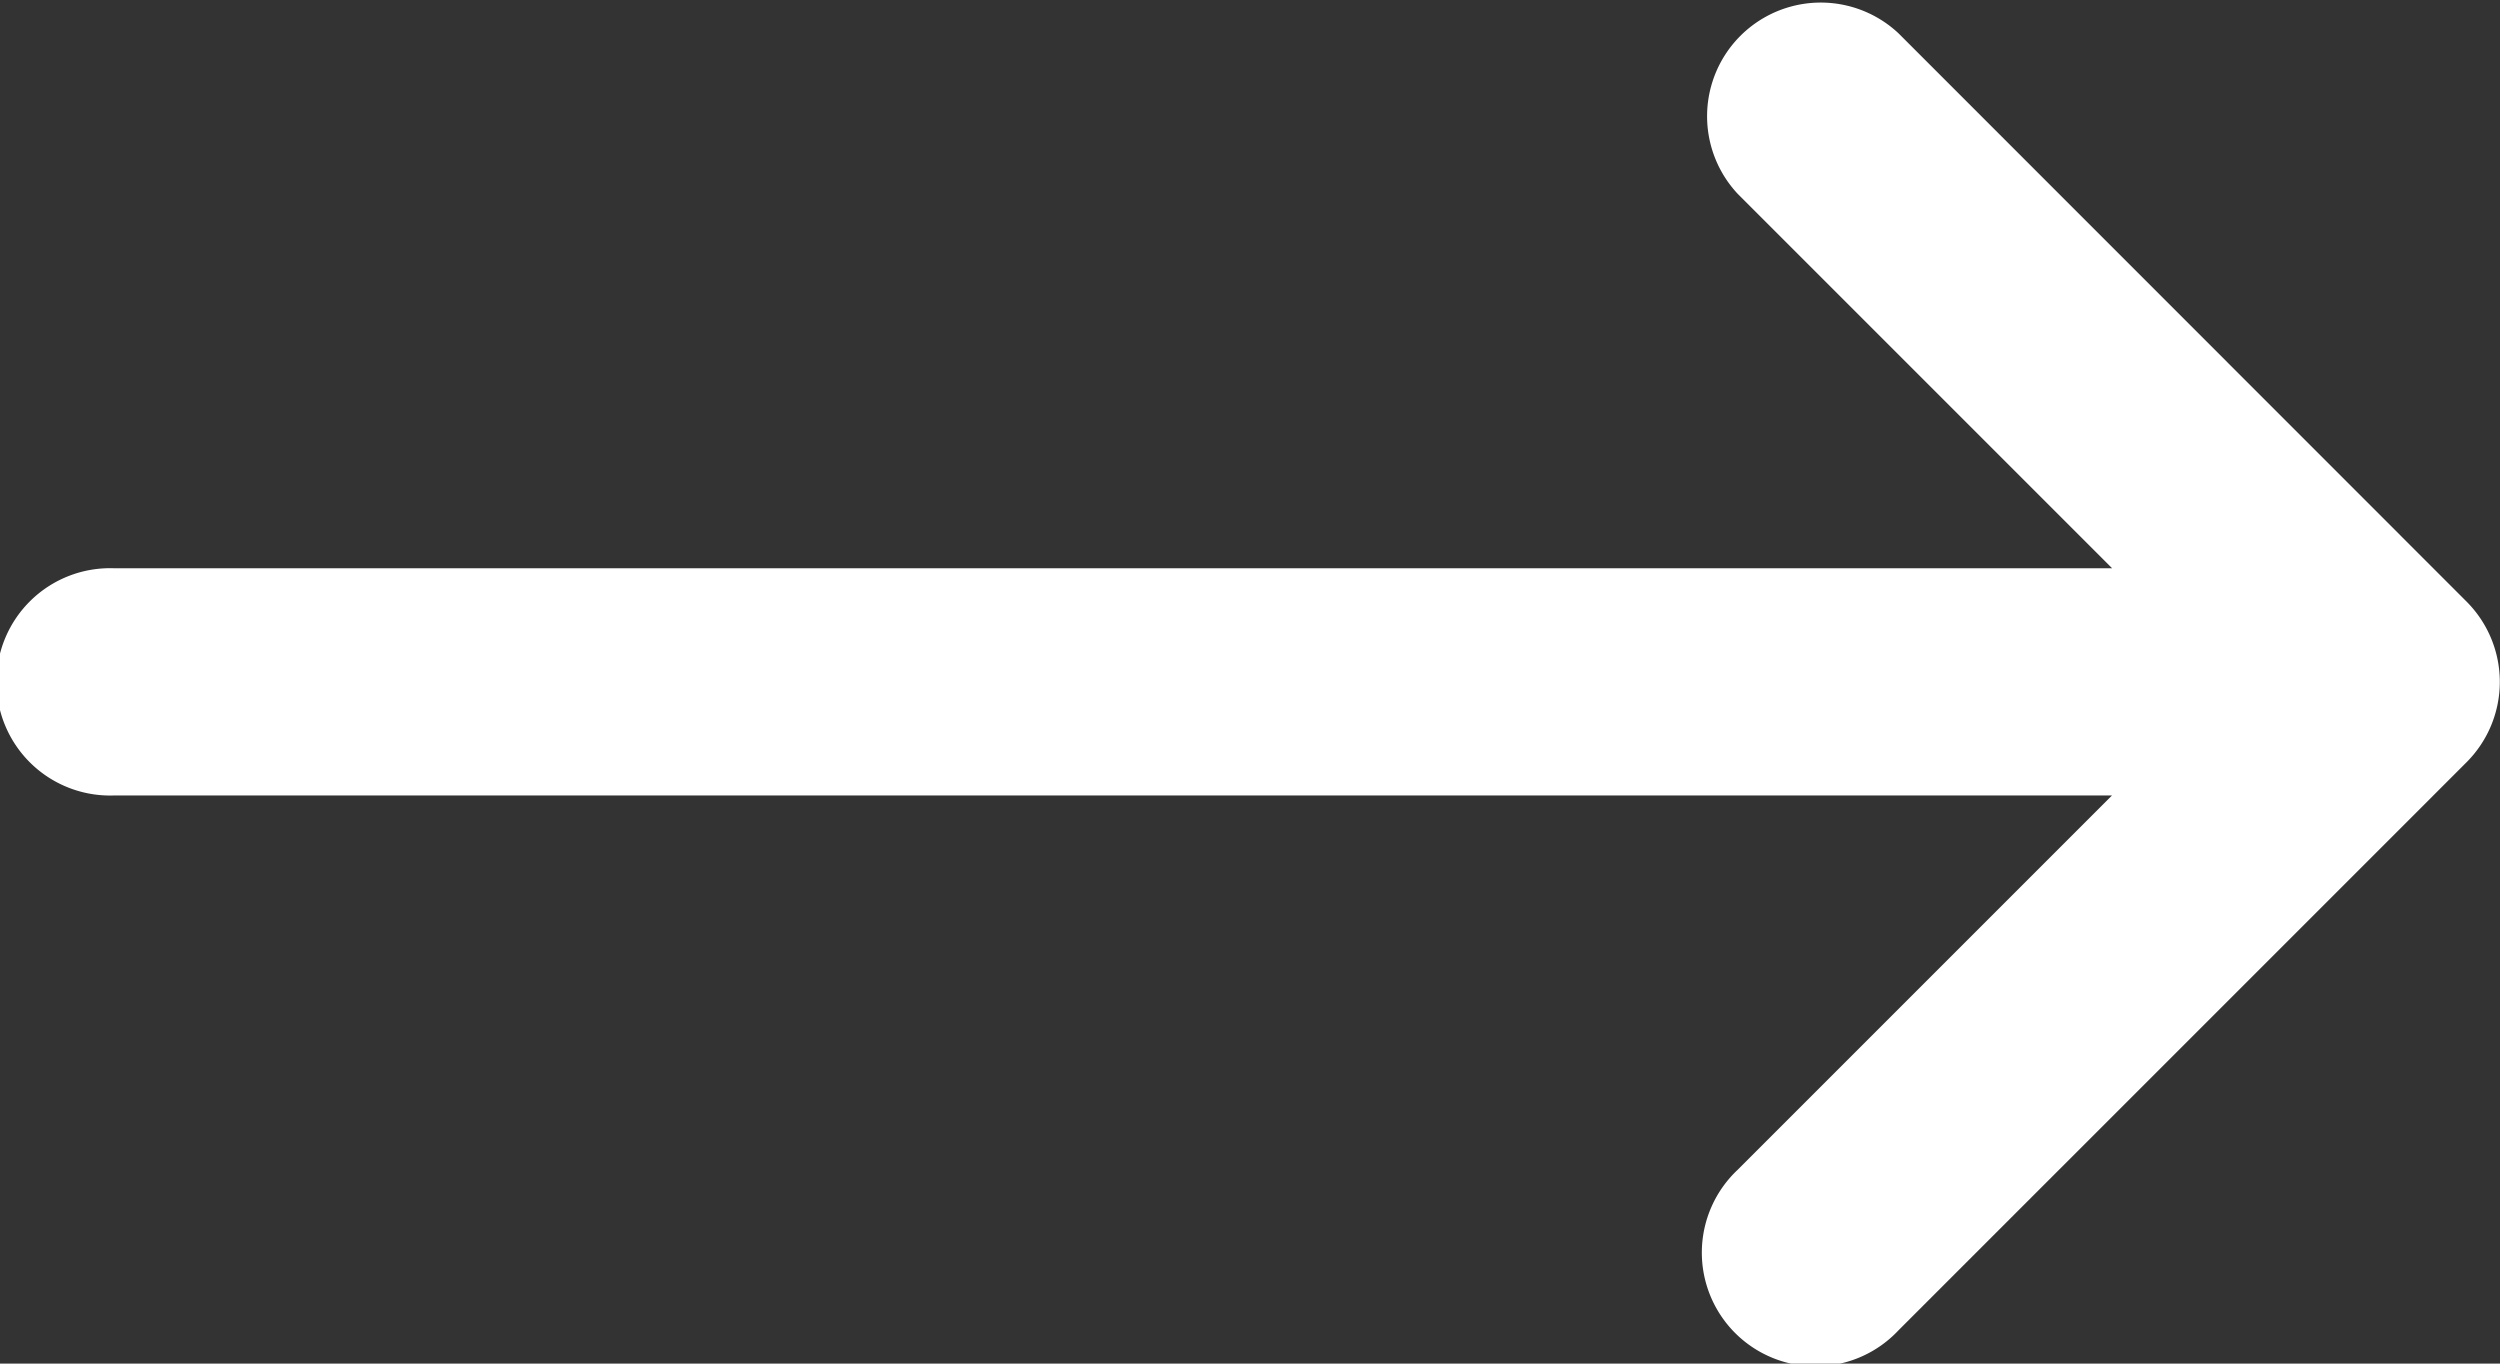 <svg xmlns="http://www.w3.org/2000/svg" width="22.499" height="12.272" viewBox="0 0 22.499 12.272">
  <rect x="0" y="0" width="22.499" height="12.272" fill="#333333" stroke="none"/>
  <path id="XMLID_18_" d="M17.086,150.3a1.023,1.023,0,0,0-1.446,1.446l3.368,3.368H1.023a1.023,1.023,0,1,0,0,2.045H19.007l-3.368,3.368a1.023,1.023,0,1,0,1.446,1.446l5.113-5.113a1.023,1.023,0,0,0,0-1.446Z" transform="translate(0 -150)" fill="#fff"/>
</svg>
